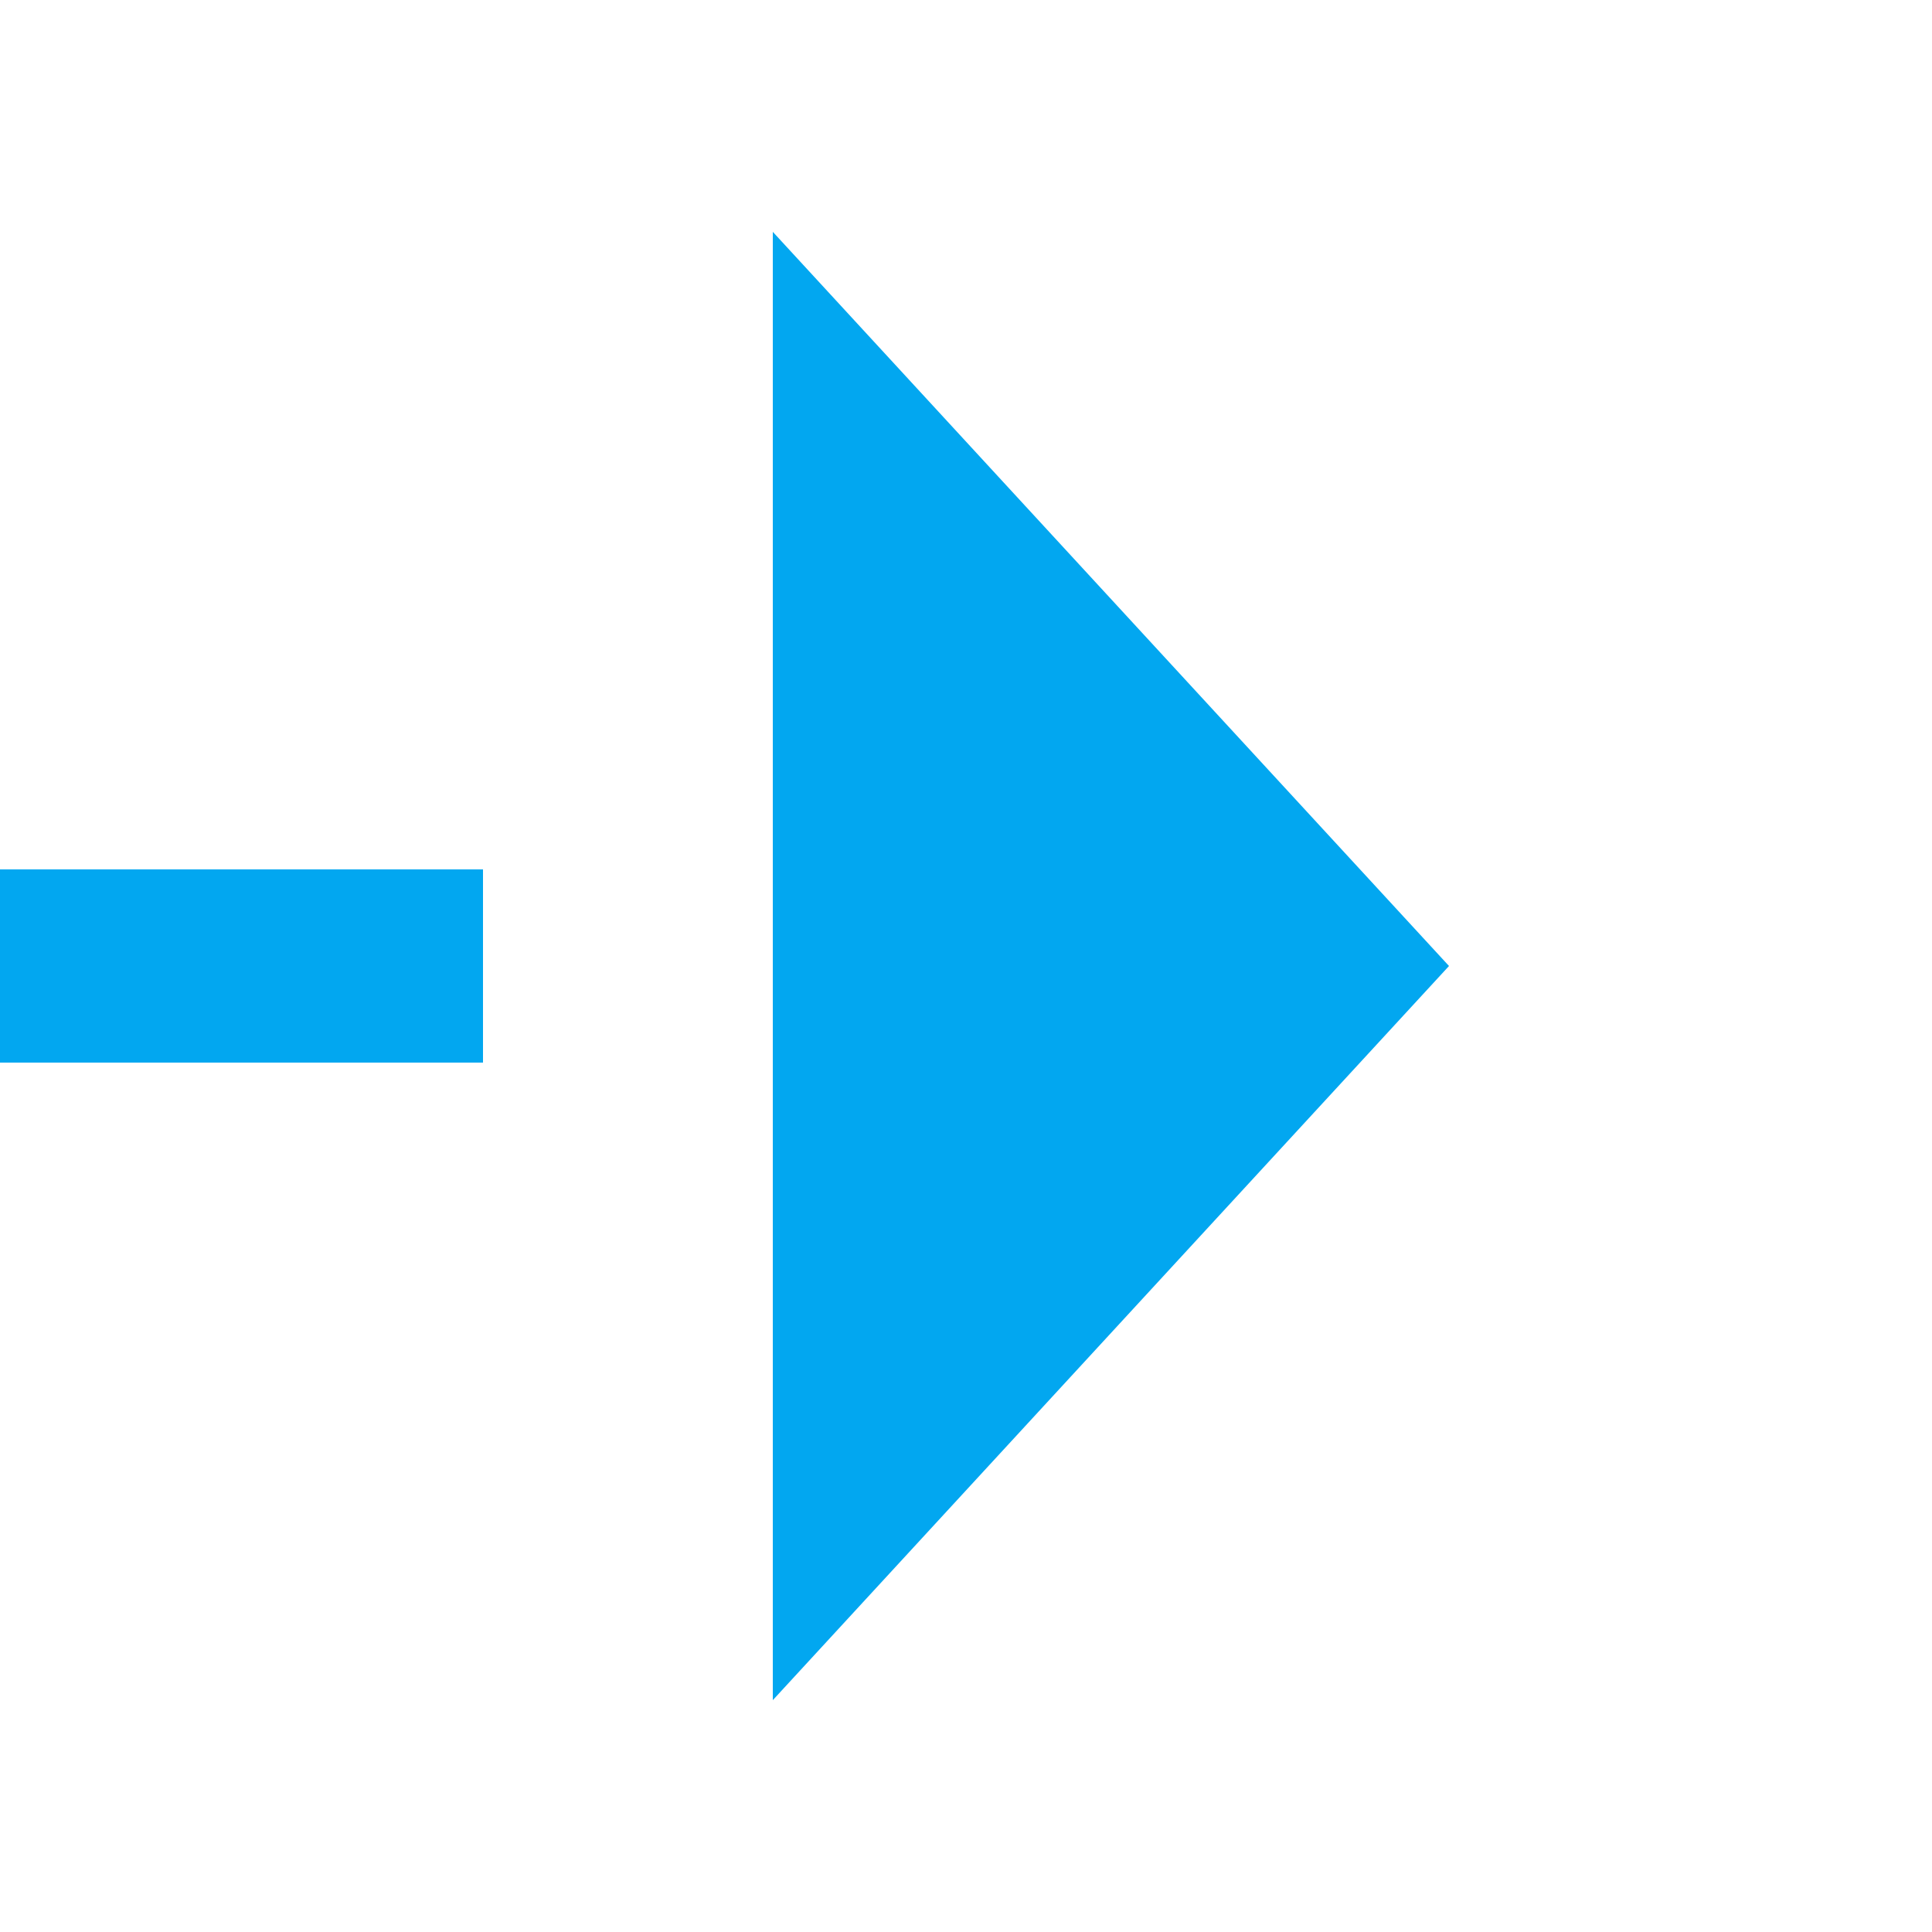 ﻿<?xml version="1.0" encoding="utf-8"?>
<svg version="1.1" xmlns:xlink="http://www.w3.org/1999/xlink" width="20px" height="20px" preserveAspectRatio="xMinYMid meet" viewBox="761 478  20 18" xmlns="http://www.w3.org/2000/svg">
  <path d="M 545 622  L 660 622  L 660 487  L 770 487  " stroke-width="2" stroke-dasharray="18,8" stroke="#02a7f0" fill="none" />
  <path d="M 769 494.6  L 776 487  L 769 479.4  L 769 494.6  Z " fill-rule="nonzero" fill="#02a7f0" stroke="none" />
</svg>